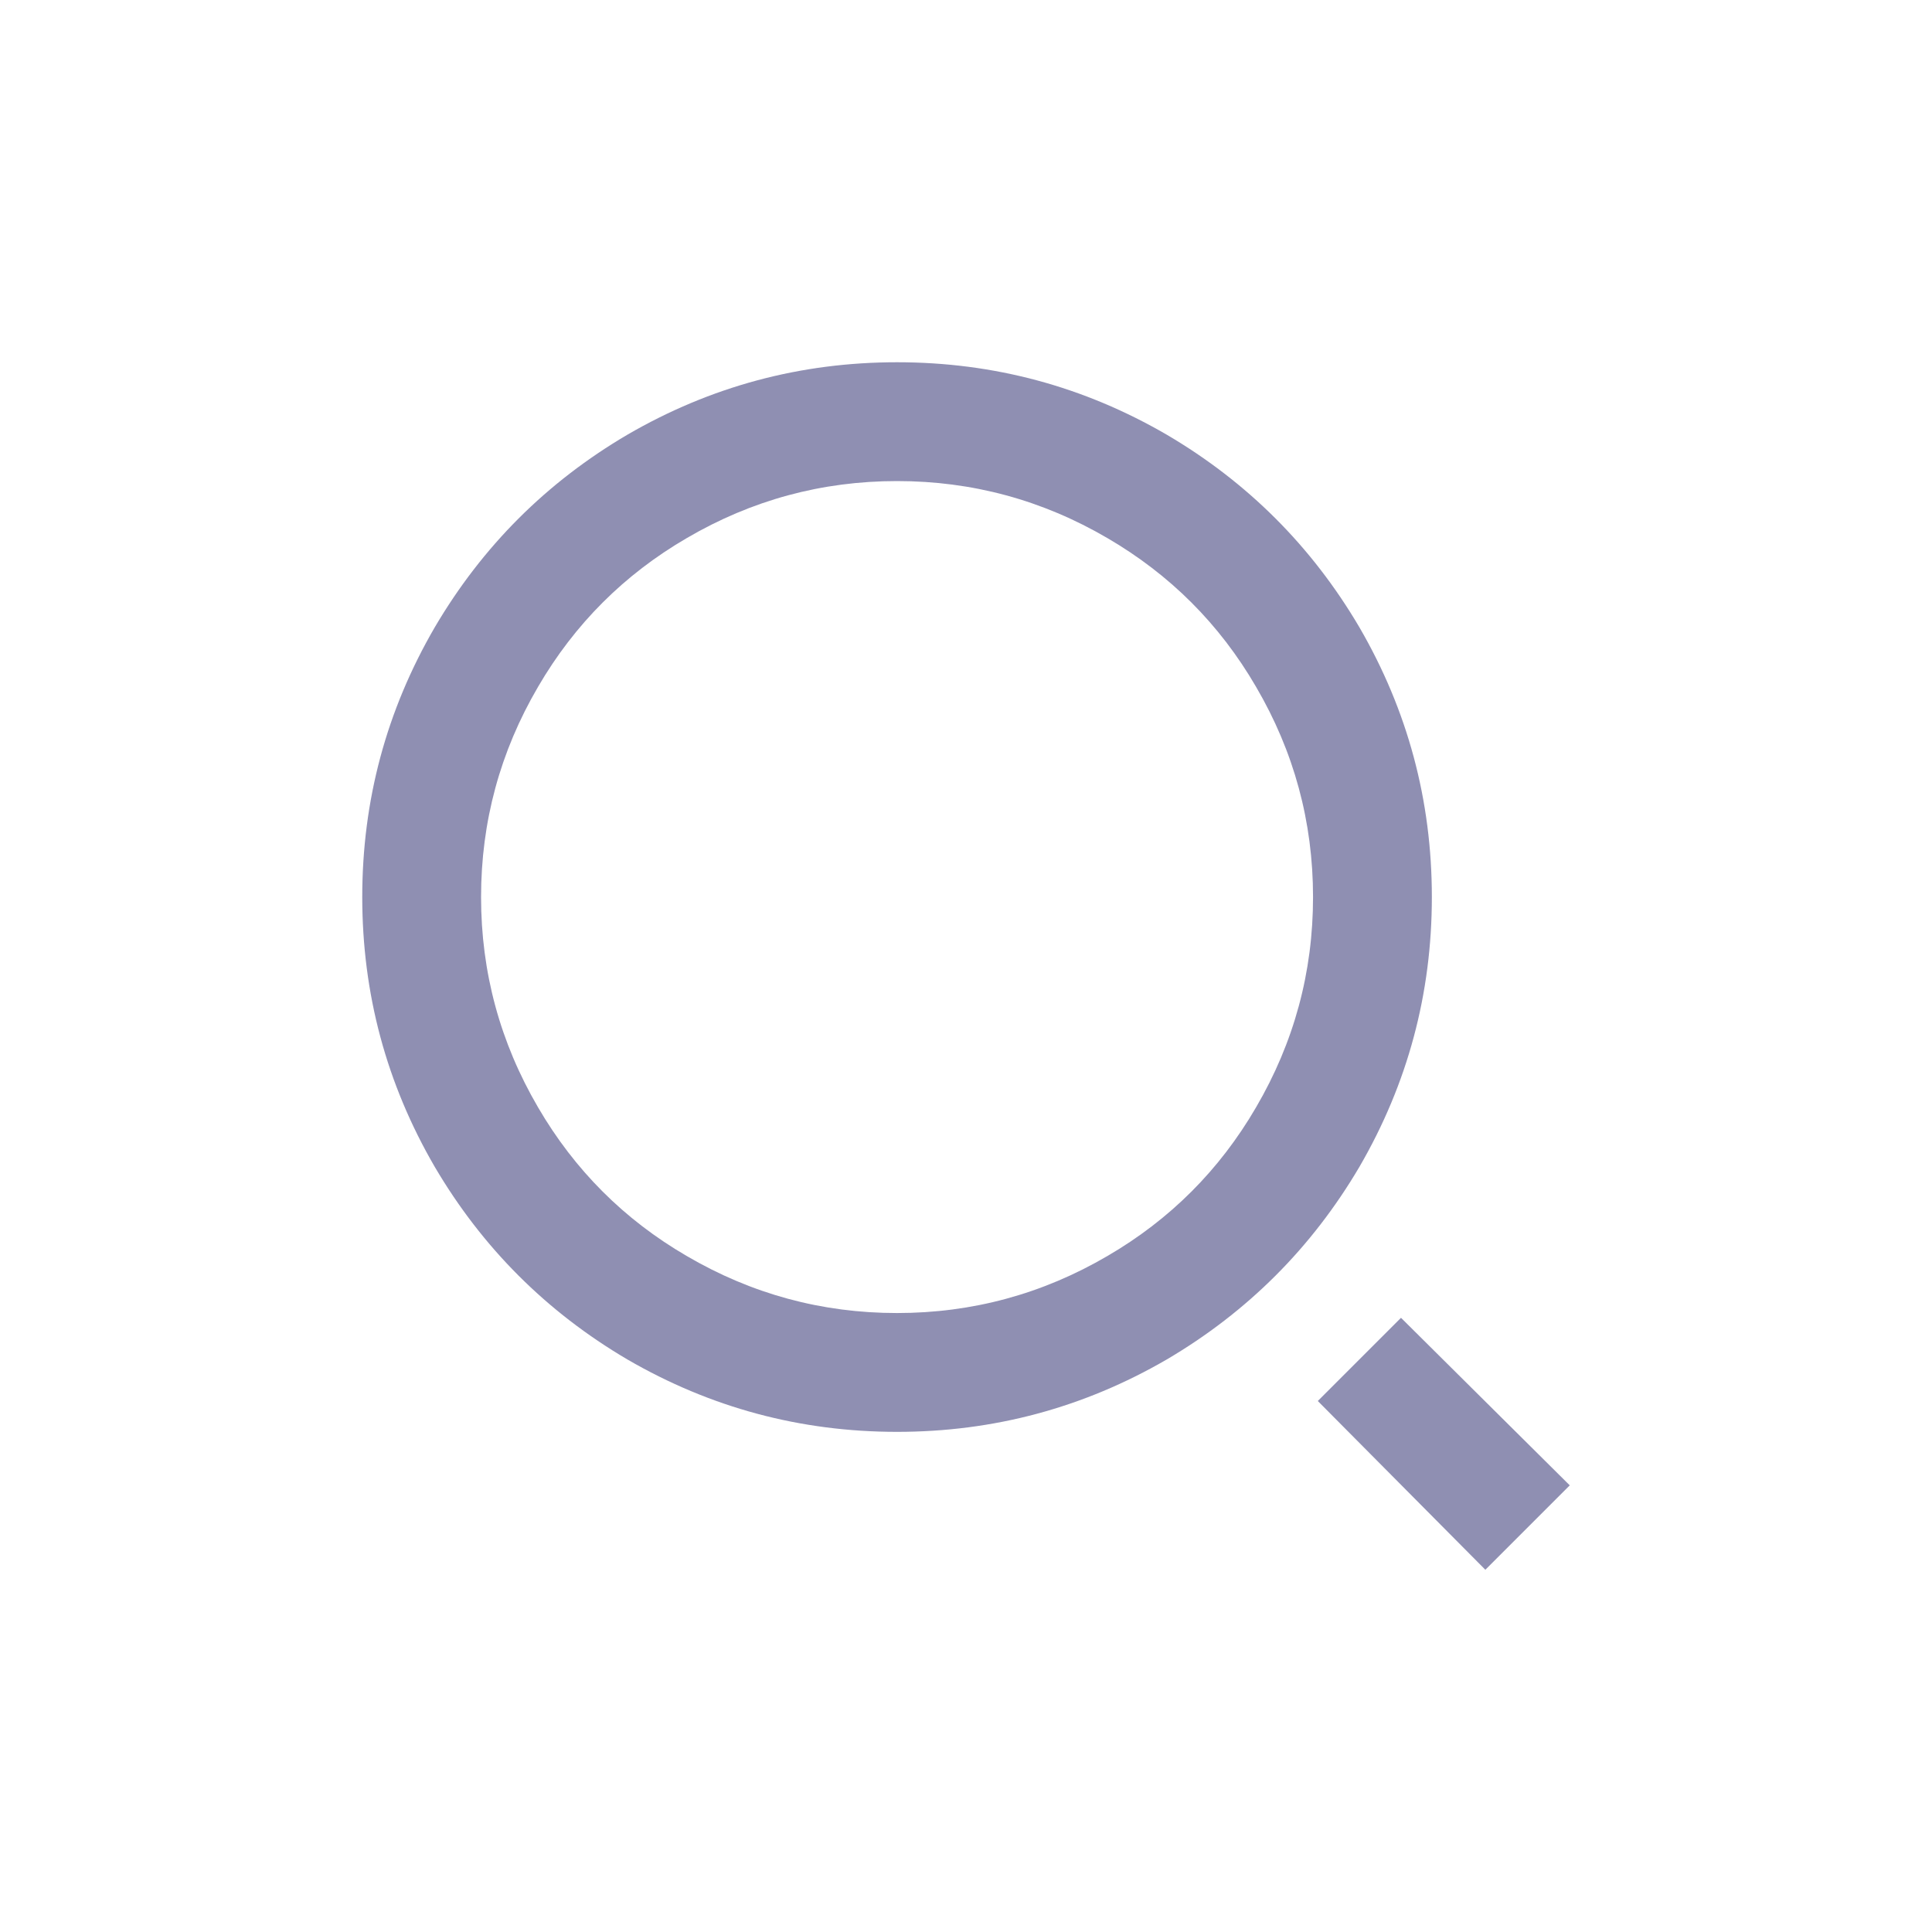 <svg width="32" height="32" viewBox="0 0 32 32" fill="none" xmlns="http://www.w3.org/2000/svg">
<path d="M14.858 6C16.459 6 17.949 6.4 19.327 7.201C20.665 7.988 21.728 9.051 22.516 10.39C23.316 11.768 23.716 13.257 23.716 14.858C23.716 16.459 23.316 17.949 22.516 19.327C21.728 20.665 20.665 21.728 19.327 22.516C17.949 23.316 16.459 23.716 14.858 23.716C13.257 23.716 11.768 23.316 10.39 22.516C9.051 21.728 7.988 20.665 7.201 19.327C6.4 17.949 6 16.459 6 14.858C6 13.257 6.4 11.768 7.201 10.39C7.988 9.051 9.051 7.988 10.39 7.201C11.768 6.4 13.257 6 14.858 6ZM14.858 21.748C16.105 21.748 17.266 21.433 18.343 20.803C19.379 20.2 20.2 19.379 20.803 18.343C21.433 17.266 21.748 16.105 21.748 14.858C21.748 13.611 21.433 12.45 20.803 11.374C20.2 10.337 19.379 9.517 18.343 8.913C17.266 8.283 16.105 7.968 14.858 7.968C13.611 7.968 12.45 8.283 11.374 8.913C10.337 9.517 9.517 10.337 8.913 11.374C8.283 12.45 7.968 13.611 7.968 14.858C7.968 16.105 8.283 17.266 8.913 18.343C9.517 19.379 10.337 20.2 11.374 20.803C12.45 21.433 13.611 21.748 14.858 21.748ZM23.205 21.827L26 24.602L24.602 26L21.827 23.205L23.205 21.827Z" fill="#8F8FB2"/>
</svg>
